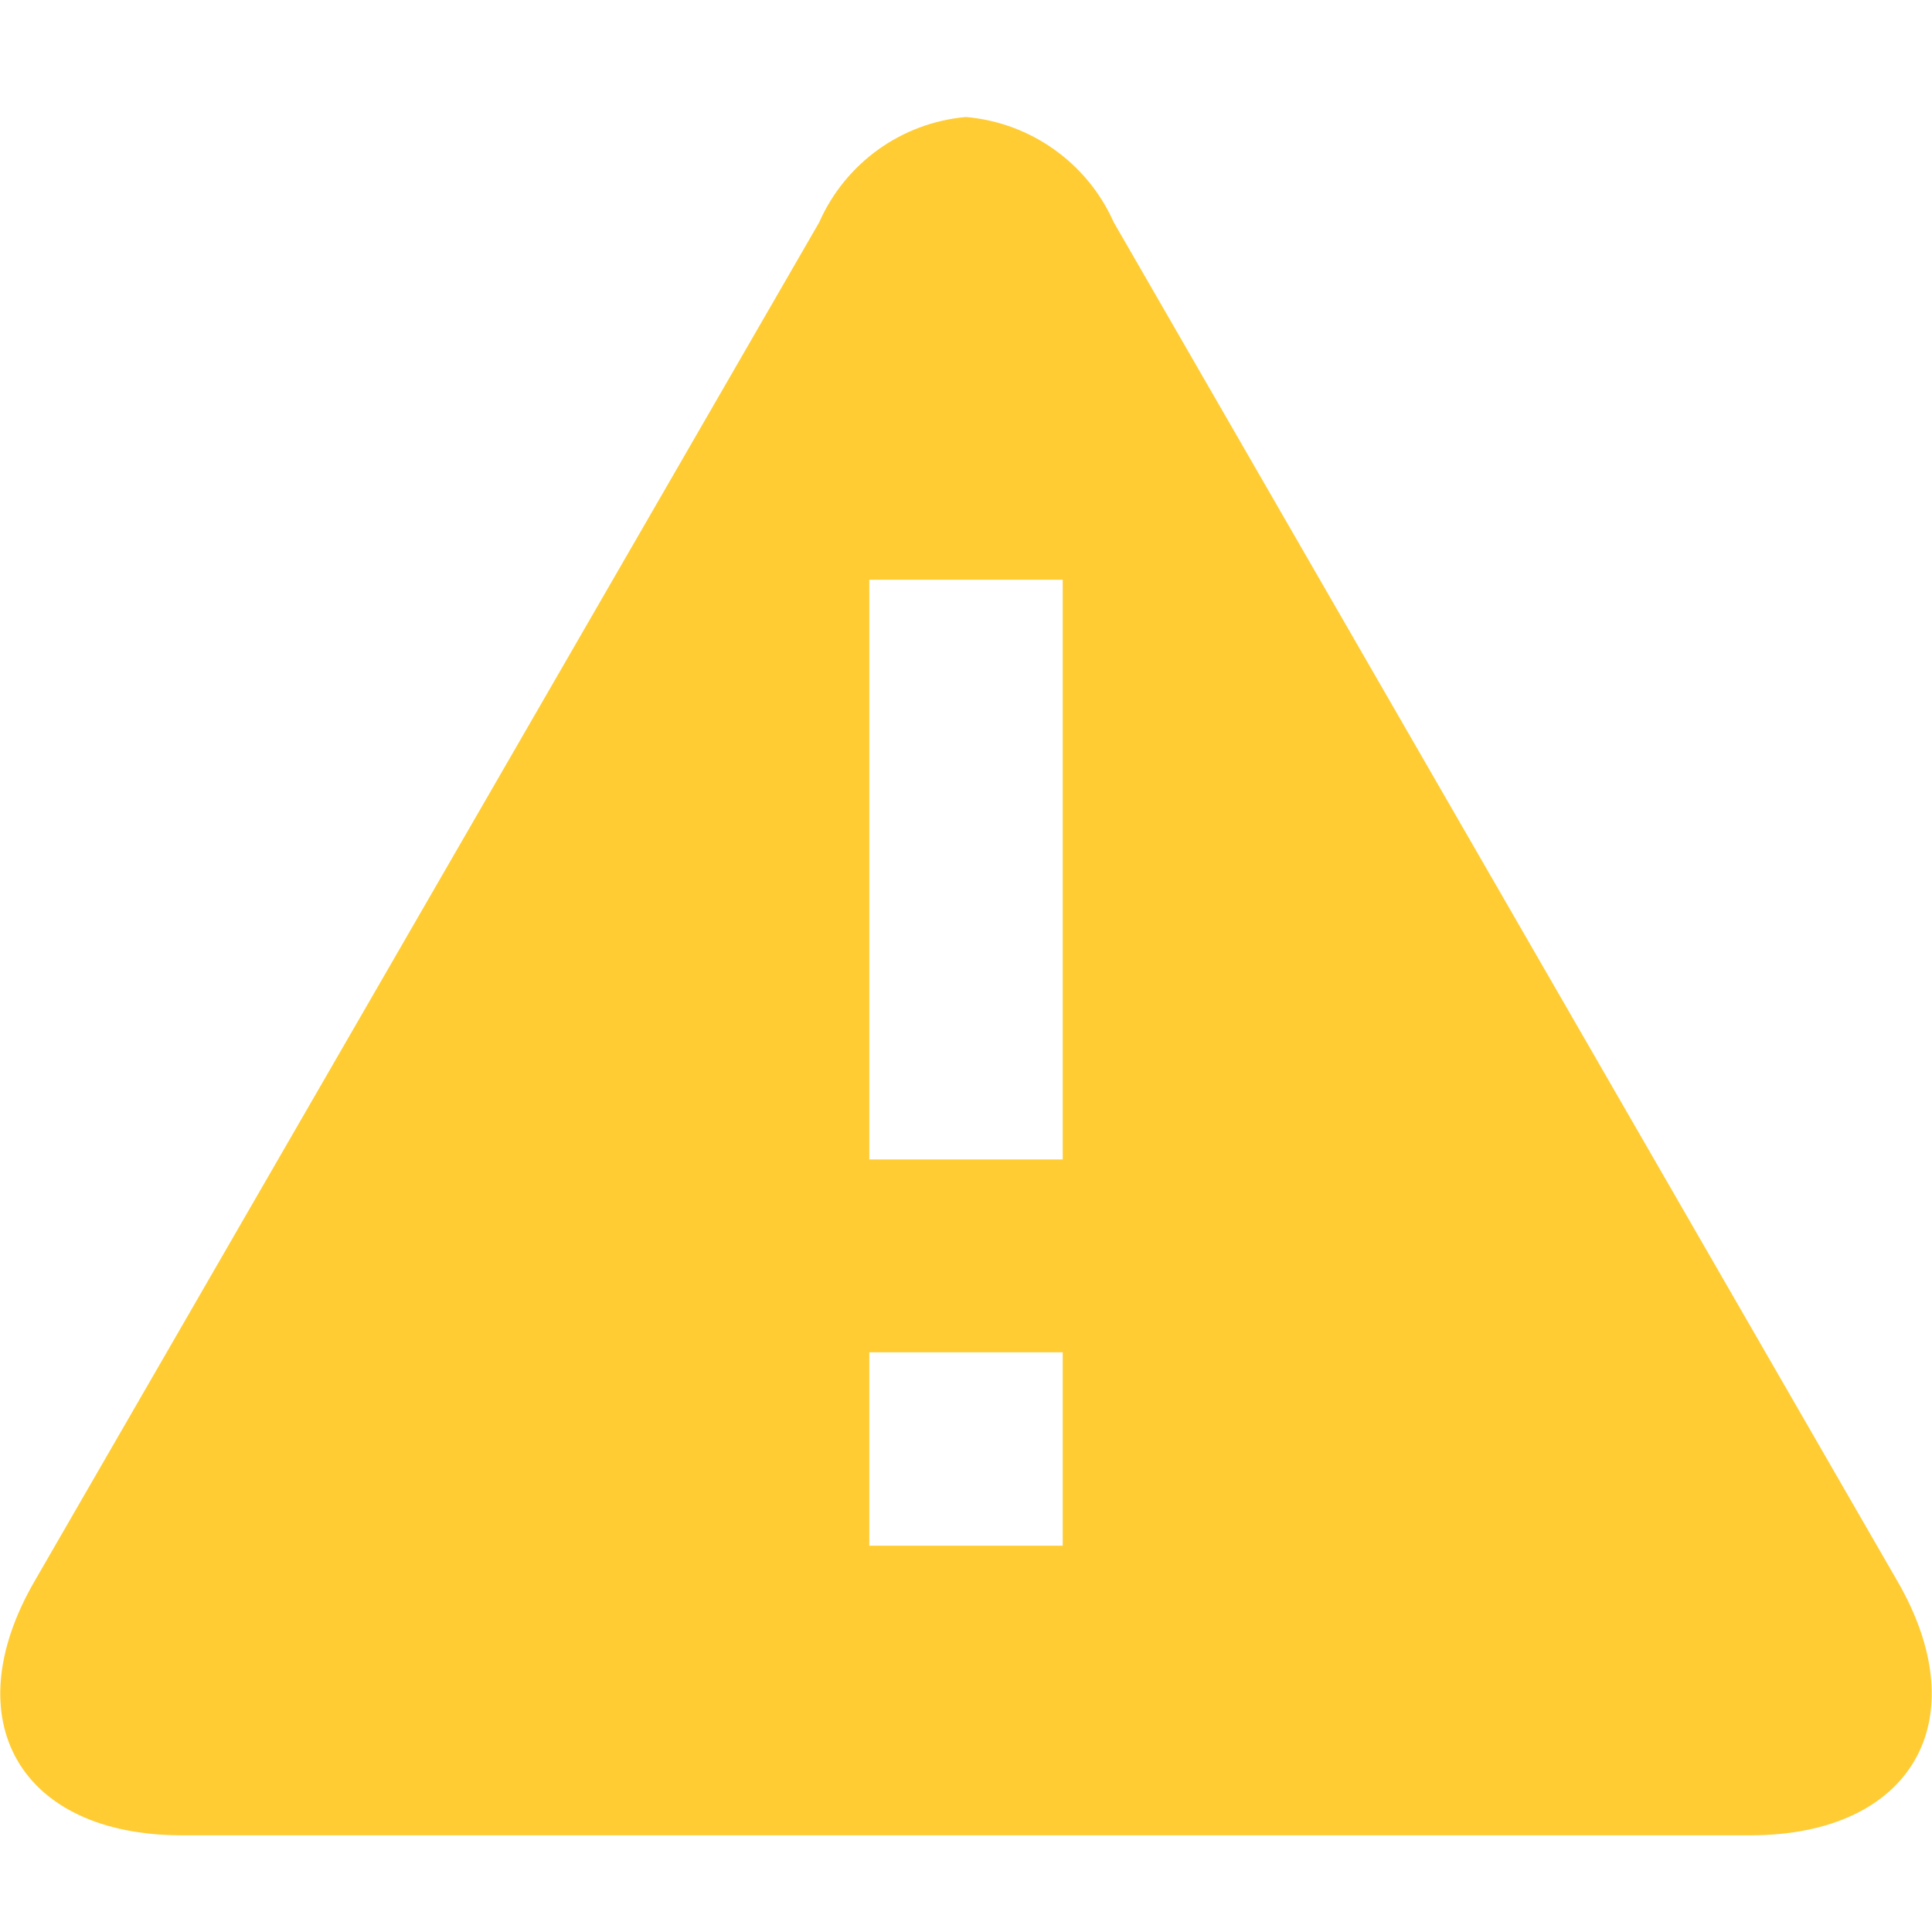 <?xml version="1.0" encoding="UTF-8"?>
<svg xmlns="http://www.w3.org/2000/svg" xmlns:xlink="http://www.w3.org/1999/xlink" width="16px" height="16px" viewBox="0 0 16 16" version="1.1">
<g id="surface1">
<path style=" stroke:none;fill-rule:nonzero;fill:rgb(100%,80%,20%);fill-opacity:1;" d="M 15.711 13.09 L 9.223 1.84 C 9.004 1.348 8.535 1.016 8 0.969 C 7.465 1.016 7 1.352 6.785 1.84 L 0.289 13.09 C -0.383 14.246 0.168 15.199 1.504 15.199 L 14.496 15.199 C 15.832 15.199 16.383 14.246 15.711 13.09 Z M 8.801 12.801 L 7.199 12.801 L 7.199 11.199 L 8.801 11.199 Z M 8.801 9.602 L 7.199 9.602 L 7.199 4.801 L 8.801 4.801 Z M 8.801 9.602 "/>
</g>
</svg>
